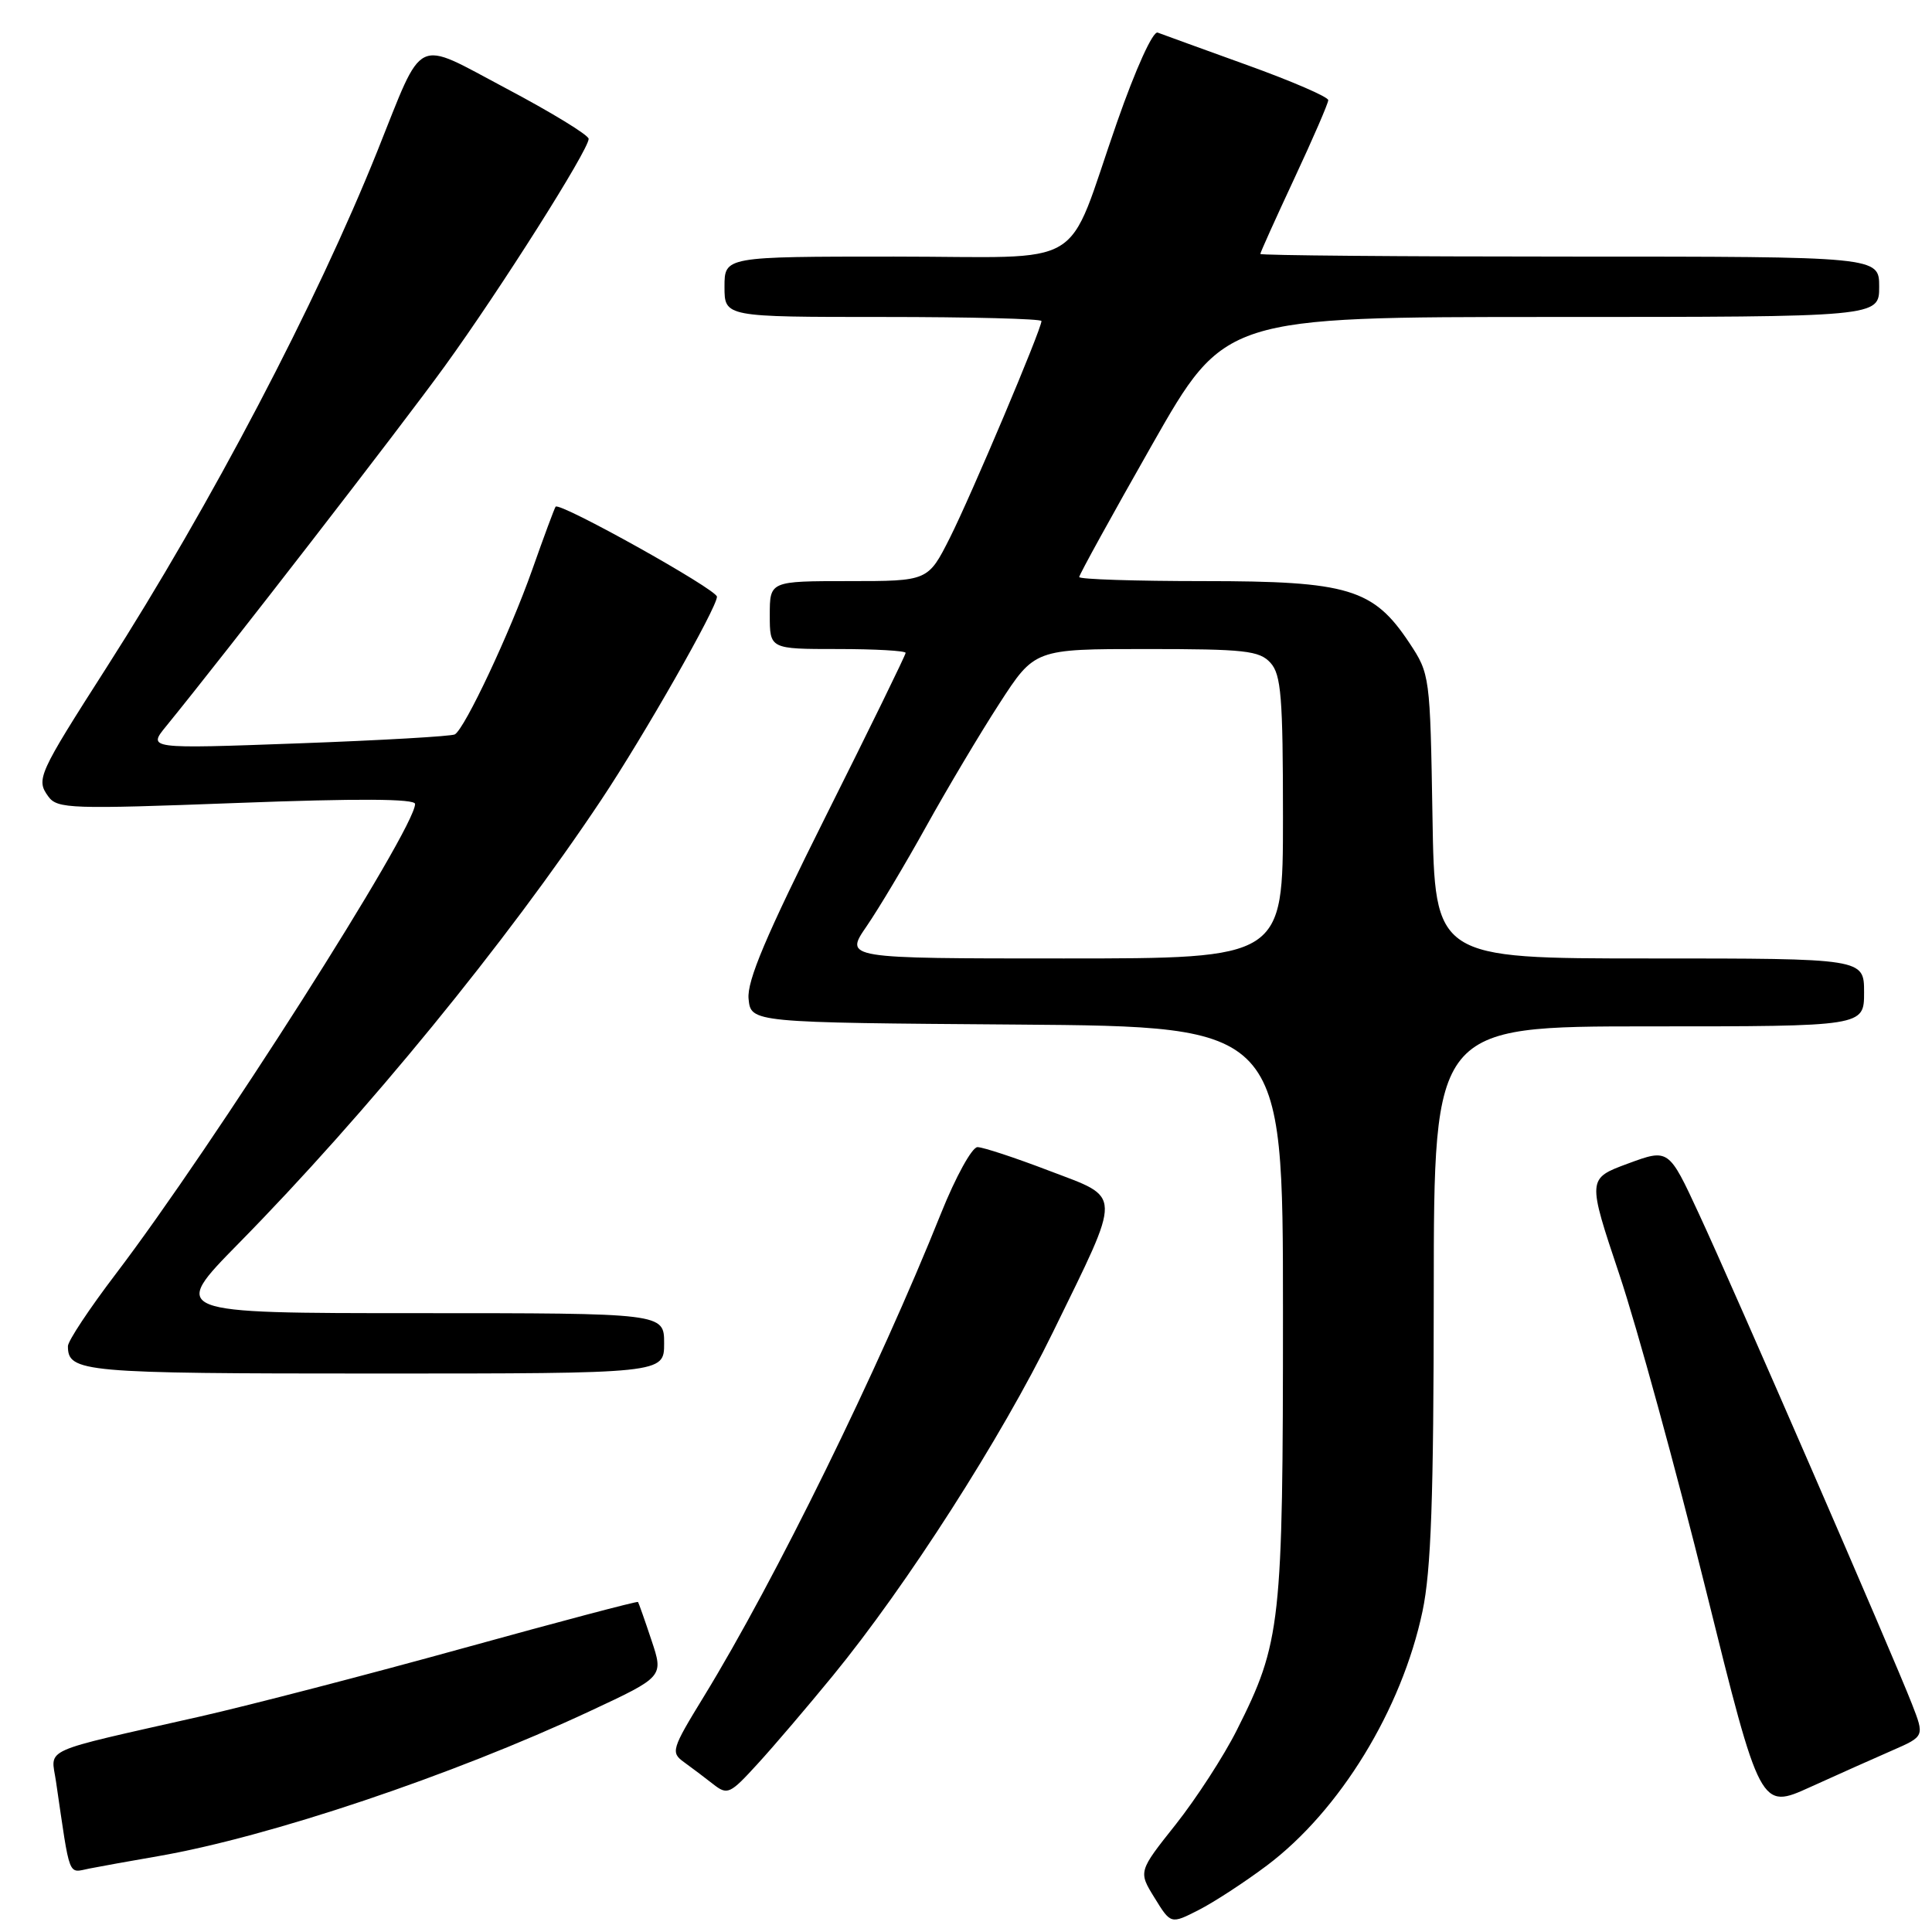 <?xml version="1.0" encoding="UTF-8" standalone="no"?>
<!DOCTYPE svg PUBLIC "-//W3C//DTD SVG 1.1//EN" "http://www.w3.org/Graphics/SVG/1.1/DTD/svg11.dtd" >
<svg xmlns="http://www.w3.org/2000/svg" xmlns:xlink="http://www.w3.org/1999/xlink" version="1.1" viewBox="0 0 256 256">
 <g >
 <path fill="currentColor"
d=" M 167.87 247.19 C 177.54 239.92 185.74 226.52 188.49 213.50 C 189.63 208.10 189.97 198.45 189.98 171.25 C 190.00 136.00 190.00 136.00 218.50 136.00 C 247.00 136.00 247.00 136.00 247.00 131.50 C 247.00 127.00 247.00 127.00 218.56 127.00 C 190.12 127.00 190.12 127.00 189.81 108.17 C 189.50 89.54 189.47 89.30 186.75 85.19 C 181.98 78.00 178.67 77.00 159.54 77.00 C 150.44 77.00 143.00 76.76 143.00 76.46 C 143.00 76.16 147.34 68.28 152.64 58.96 C 162.28 42.00 162.28 42.00 205.64 42.00 C 249.00 42.00 249.00 42.00 249.00 38.00 C 249.00 34.00 249.00 34.00 208.00 34.00 C 185.45 34.00 167.00 33.84 167.00 33.65 C 167.00 33.45 169.03 28.96 171.50 23.66 C 173.97 18.37 176.00 13.69 176.00 13.27 C 176.00 12.84 171.16 10.75 165.25 8.62 C 159.34 6.49 154.01 4.55 153.40 4.32 C 152.77 4.08 150.50 9.07 148.01 16.20 C 141.03 36.17 144.63 34.00 118.47 34.00 C 96.00 34.00 96.00 34.00 96.00 38.00 C 96.00 42.00 96.00 42.00 117.00 42.00 C 128.55 42.00 138.00 42.24 138.00 42.54 C 138.00 43.62 128.69 65.65 125.87 71.25 C 122.97 77.00 122.97 77.00 112.49 77.00 C 102.00 77.00 102.00 77.00 102.00 81.50 C 102.00 86.00 102.00 86.00 111.00 86.00 C 115.95 86.00 120.00 86.23 120.00 86.51 C 120.00 86.79 115.25 96.51 109.44 108.11 C 101.49 124.01 98.96 129.98 99.19 132.35 C 99.50 135.50 99.50 135.50 134.75 135.76 C 170.00 136.03 170.00 136.03 170.00 173.80 C 170.00 215.30 169.75 217.59 163.88 229.26 C 162.16 232.69 158.51 238.31 155.79 241.75 C 150.83 247.99 150.83 247.99 152.99 251.48 C 155.14 254.97 155.14 254.97 158.84 253.08 C 160.88 252.04 164.94 249.39 167.87 247.19 Z  M 20.91 245.96 C 35.66 243.41 59.90 235.27 78.22 226.71 C 87.94 222.17 87.94 222.17 86.32 217.33 C 85.44 214.68 84.63 212.39 84.54 212.27 C 84.44 212.14 74.05 214.89 61.43 218.38 C 48.82 221.87 33.10 225.95 26.50 227.45 C 4.99 232.32 6.76 231.52 7.42 236.06 C 9.34 249.15 8.96 248.16 11.85 247.59 C 13.31 247.30 17.38 246.57 20.91 245.96 Z  M 250.76 231.93 C 255.01 230.07 255.01 230.07 253.34 225.78 C 250.79 219.24 229.67 170.63 225.12 160.85 C 221.11 152.19 221.11 152.19 215.71 154.18 C 210.32 156.17 210.32 156.17 214.58 168.90 C 216.92 175.90 222.08 194.72 226.05 210.72 C 233.26 239.80 233.26 239.80 239.88 236.79 C 243.52 235.14 248.41 232.95 250.76 231.93 Z  M 110.34 222.06 C 120.13 210.11 132.69 190.51 139.53 176.50 C 148.76 157.60 148.79 158.86 138.99 155.12 C 134.50 153.40 130.24 152.00 129.52 152.00 C 128.80 152.00 126.63 155.94 124.70 160.75 C 116.36 181.57 102.73 209.34 93.25 224.82 C 88.98 231.79 88.86 232.21 90.63 233.49 C 91.66 234.23 93.40 235.55 94.50 236.41 C 96.39 237.89 96.72 237.74 100.37 233.74 C 102.51 231.41 106.99 226.15 110.34 222.06 Z  M 88.00 178.00 C 88.00 174.00 88.00 174.00 55.27 174.00 C 22.54 174.00 22.54 174.00 31.63 164.75 C 48.56 147.53 67.11 124.84 79.66 106.00 C 85.34 97.47 95.00 80.52 95.00 79.07 C 95.00 78.11 74.12 66.46 73.62 67.14 C 73.47 67.34 72.07 71.10 70.52 75.50 C 67.57 83.84 61.61 96.52 60.27 97.31 C 59.85 97.56 50.51 98.10 39.53 98.50 C 19.56 99.23 19.56 99.23 22.03 96.21 C 29.90 86.55 53.10 56.58 58.92 48.54 C 66.28 38.38 78.00 19.86 78.00 18.40 C 78.00 17.90 73.05 14.88 67.00 11.68 C 54.77 5.20 56.23 4.48 50.01 20.00 C 41.89 40.25 27.99 66.76 14.11 88.46 C 5.04 102.64 4.75 103.27 6.41 105.55 C 7.60 107.17 9.38 107.23 31.35 106.40 C 47.44 105.79 55.00 105.83 55.00 106.53 C 55.00 109.85 28.25 151.84 15.33 168.82 C 11.85 173.39 9.00 177.69 9.00 178.37 C 9.00 181.83 10.88 182.00 49.70 182.00 C 88.00 182.00 88.00 182.00 88.00 178.00 Z  M 114.82 122.75 C 116.43 120.41 119.99 114.44 122.74 109.48 C 125.49 104.53 129.84 97.21 132.42 93.23 C 137.10 86.00 137.10 86.00 151.89 86.00 C 164.96 86.00 166.88 86.21 168.35 87.83 C 169.76 89.39 170.00 92.36 170.00 108.33 C 170.00 127.00 170.00 127.00 140.95 127.00 C 111.90 127.00 111.90 127.00 114.82 122.75 Z "/>
</g>
</svg>
